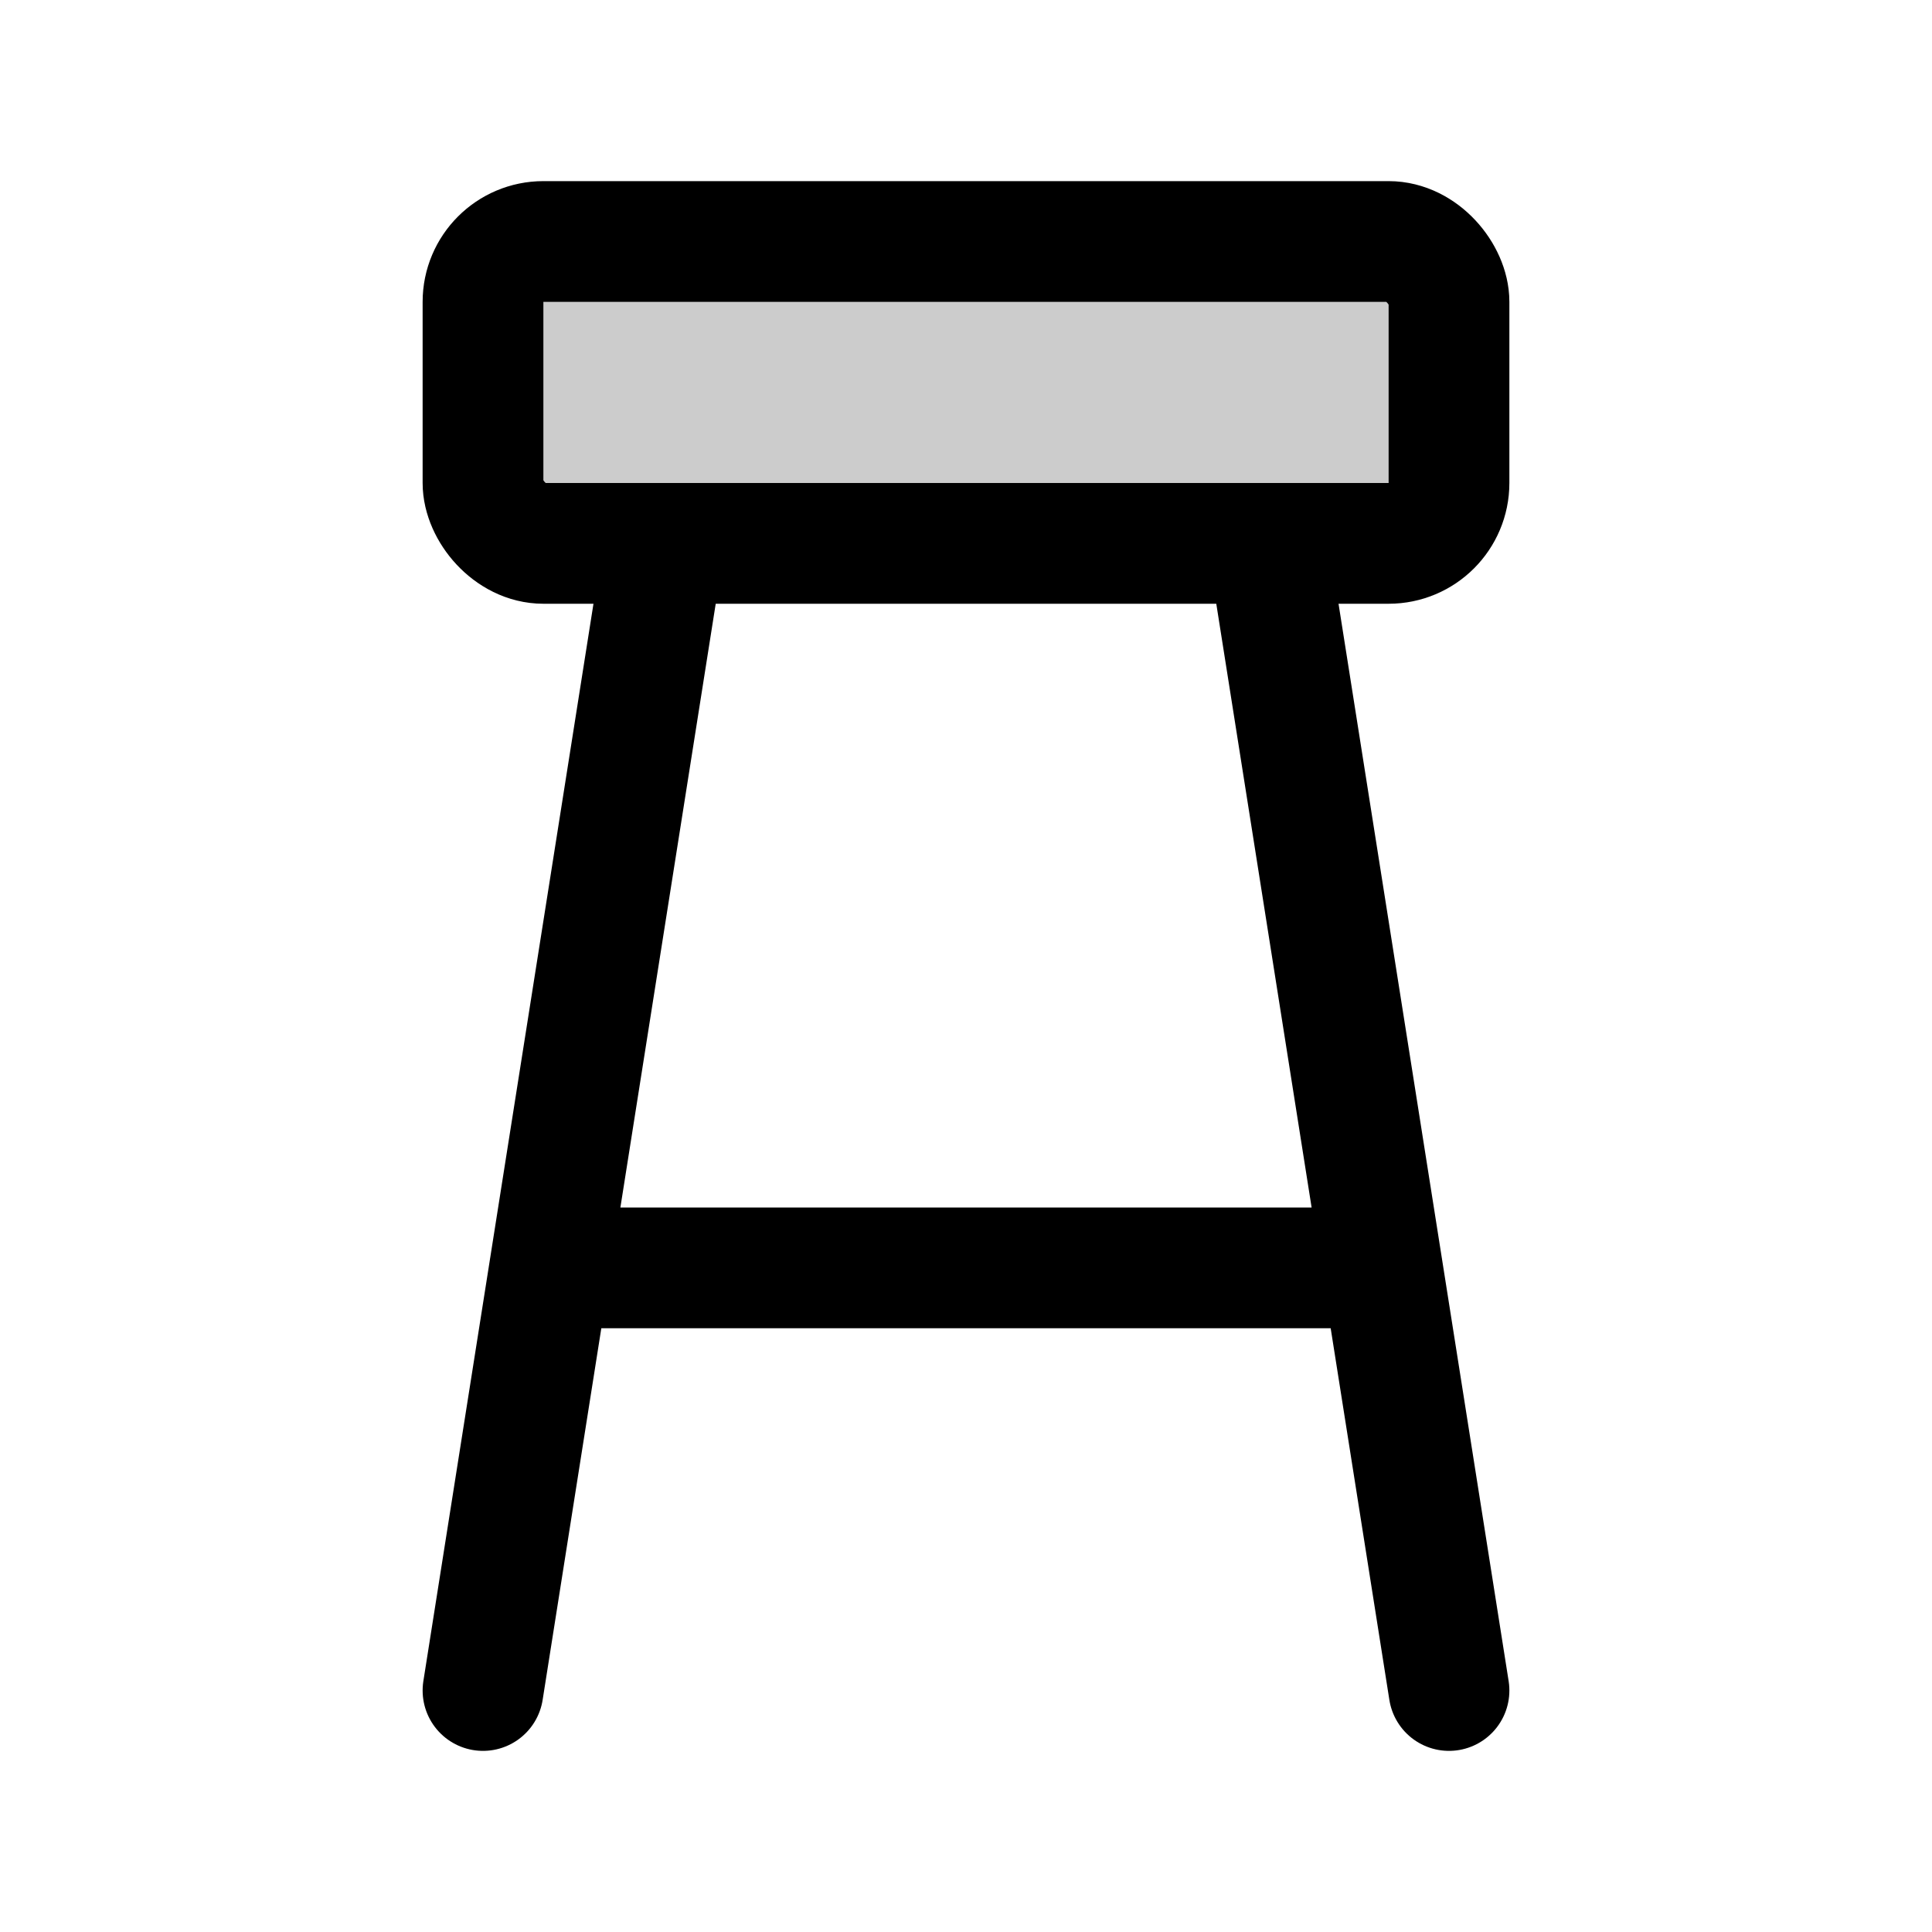<svg xmlns="http://www.w3.org/2000/svg" viewBox="0 0 256 256"><path fill="none" d="M0 0h256v256H0z"/><rect width="128" height="40" x="64" y="32" opacity=".2" rx="8"/><rect width="128" height="40" x="64" y="32" fill="none" stroke="currentColor" stroke-linecap="round" stroke-linejoin="round" stroke-width="16" rx="8"/><path fill="none" stroke="currentColor" stroke-linecap="round" stroke-linejoin="round" stroke-width="16" d="m168 72 24 152M64 224 88 72M72.84 168h110.32"/></svg>